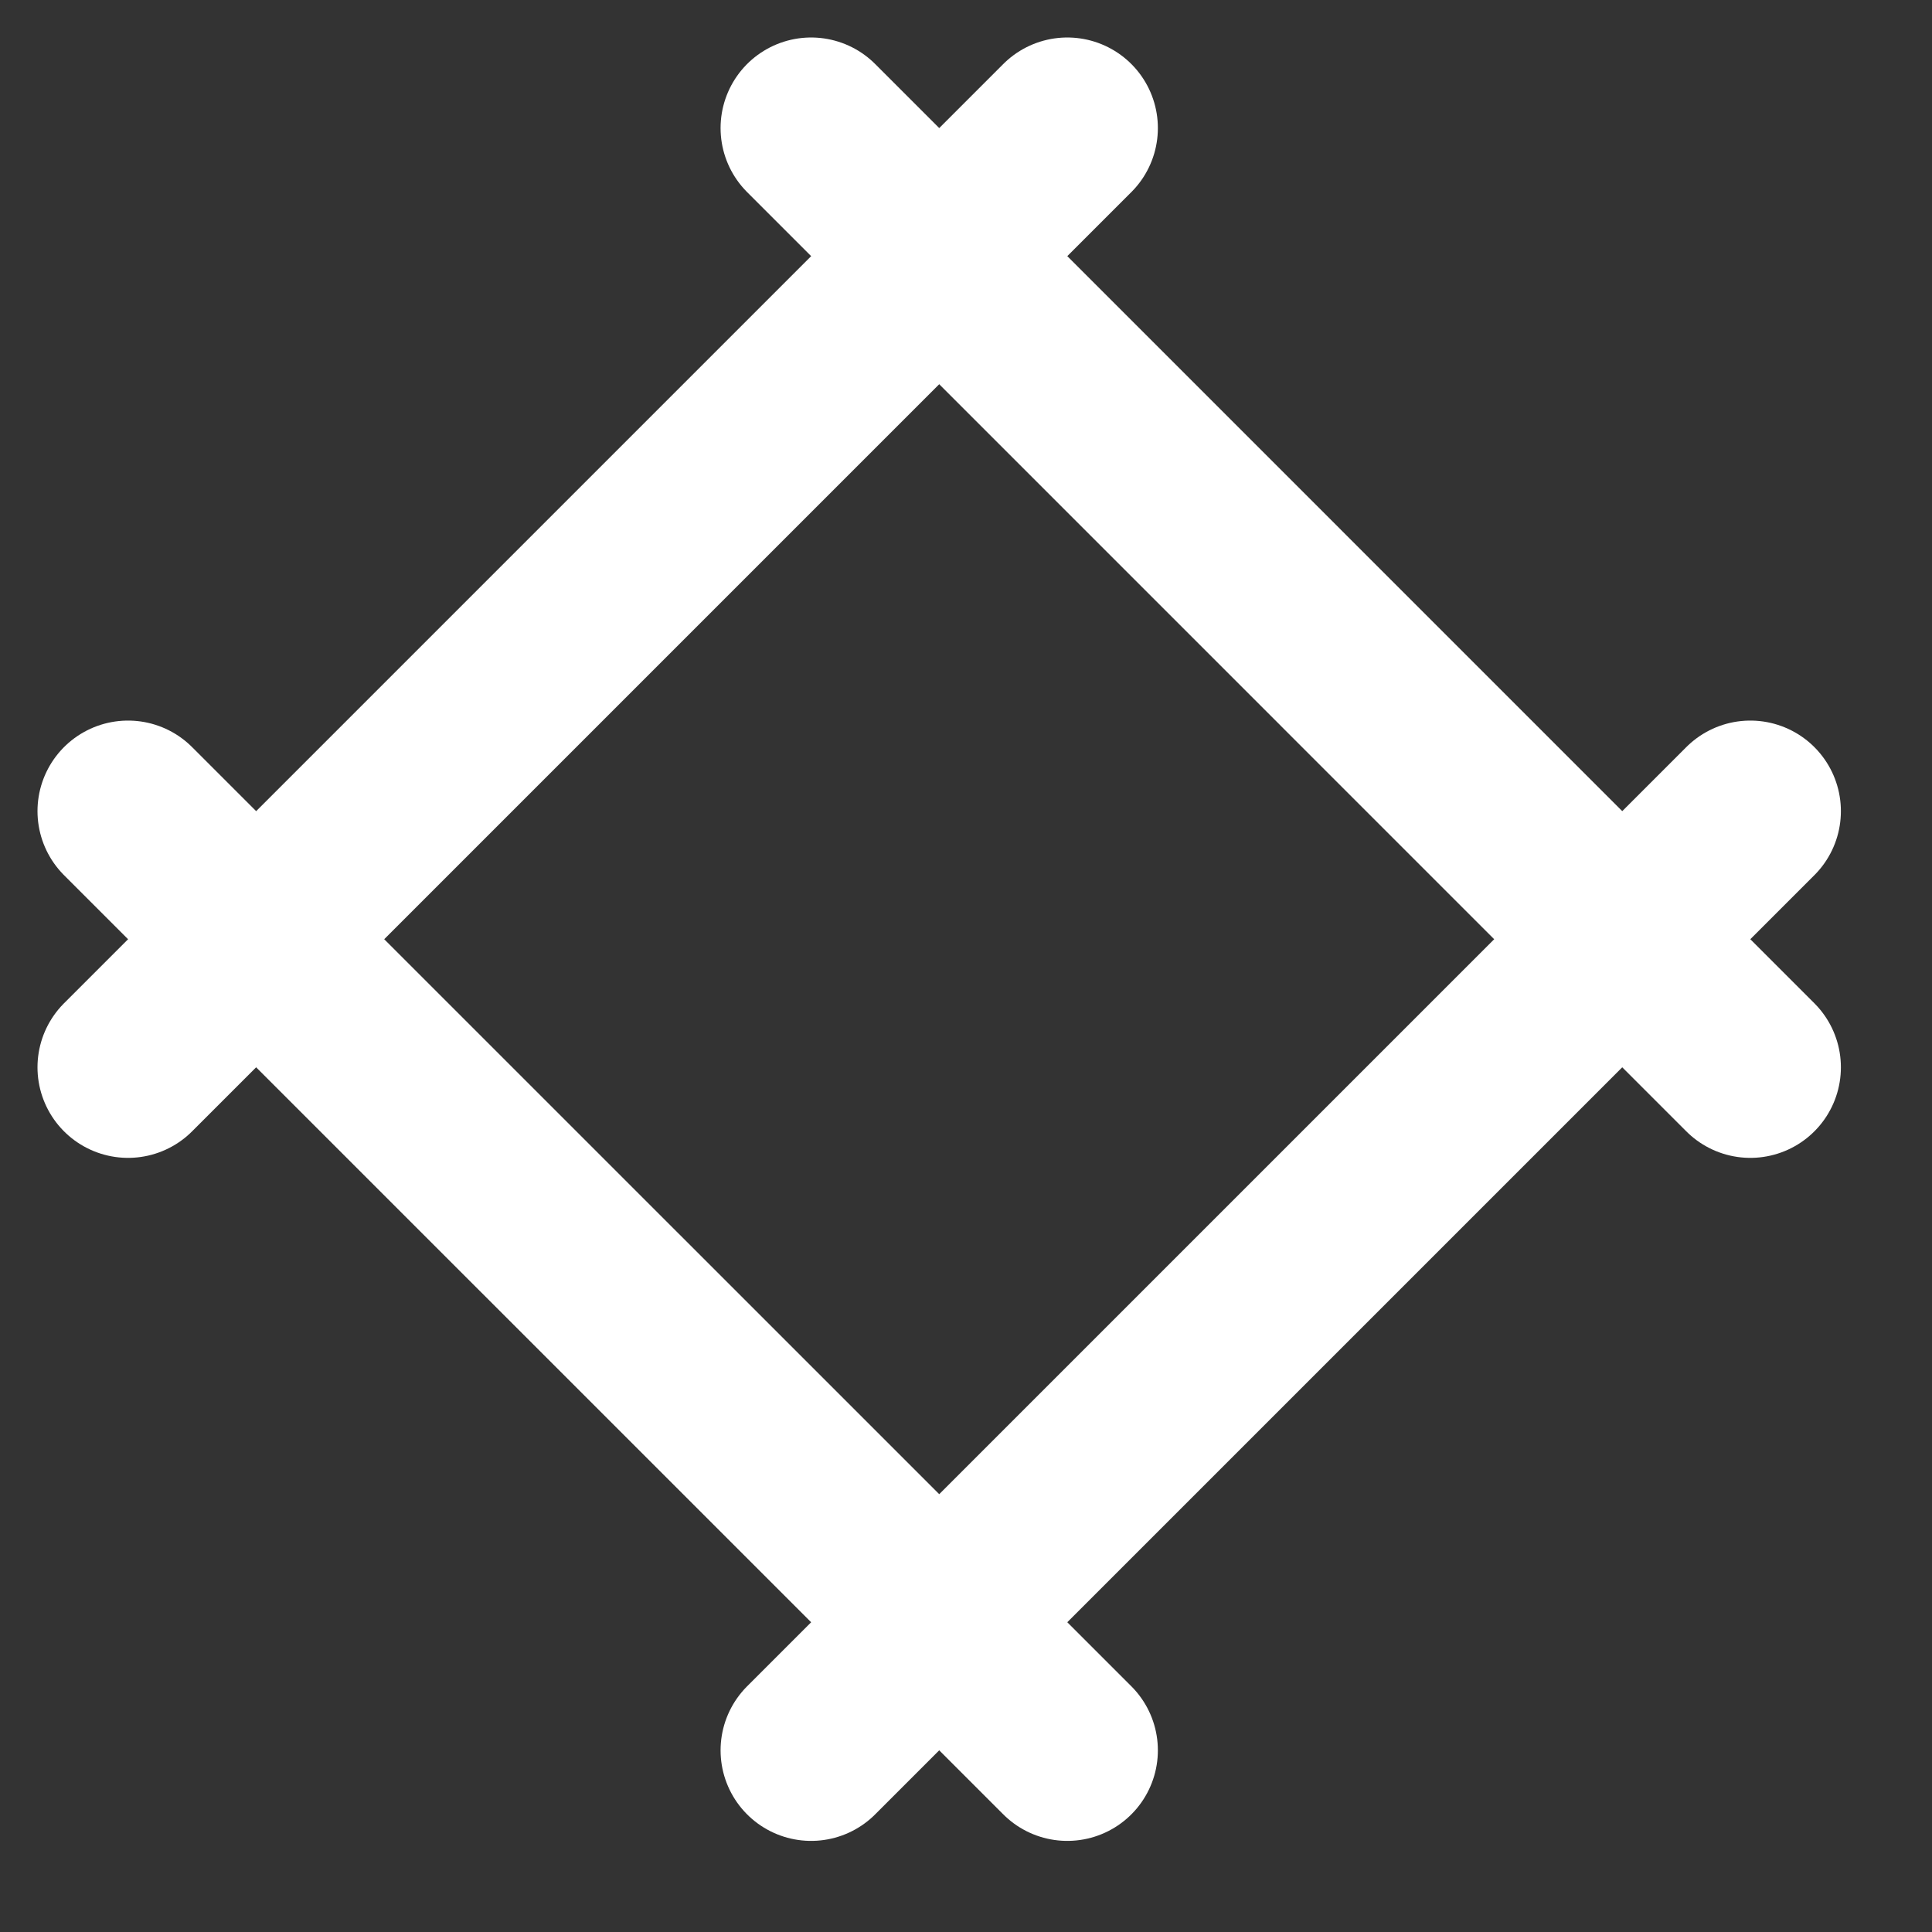 <svg width="32" height="32" viewBox="0 0 32 32" fill="none" xmlns="http://www.w3.org/2000/svg">
<rect x="0" y="0" width="32" height="32" fill="#333333" stroke="none"/>
<line x1="17.678" y1="2.121" x2="2.121" y2="17.678" stroke="white" stroke-width="3" stroke-linecap="round"/>
<line x1="28.991" y1="13.435" x2="13.435" y2="28.991" stroke="white" stroke-width="3" stroke-linecap="round"/>
<line x1="2.121" y1="13.435" x2="17.678" y2="28.991" stroke="white" stroke-width="3" stroke-linecap="round"/>
<line x1="13.435" y1="2.121" x2="28.991" y2="17.678" stroke="white" stroke-width="3" stroke-linecap="round"/>
</svg>
